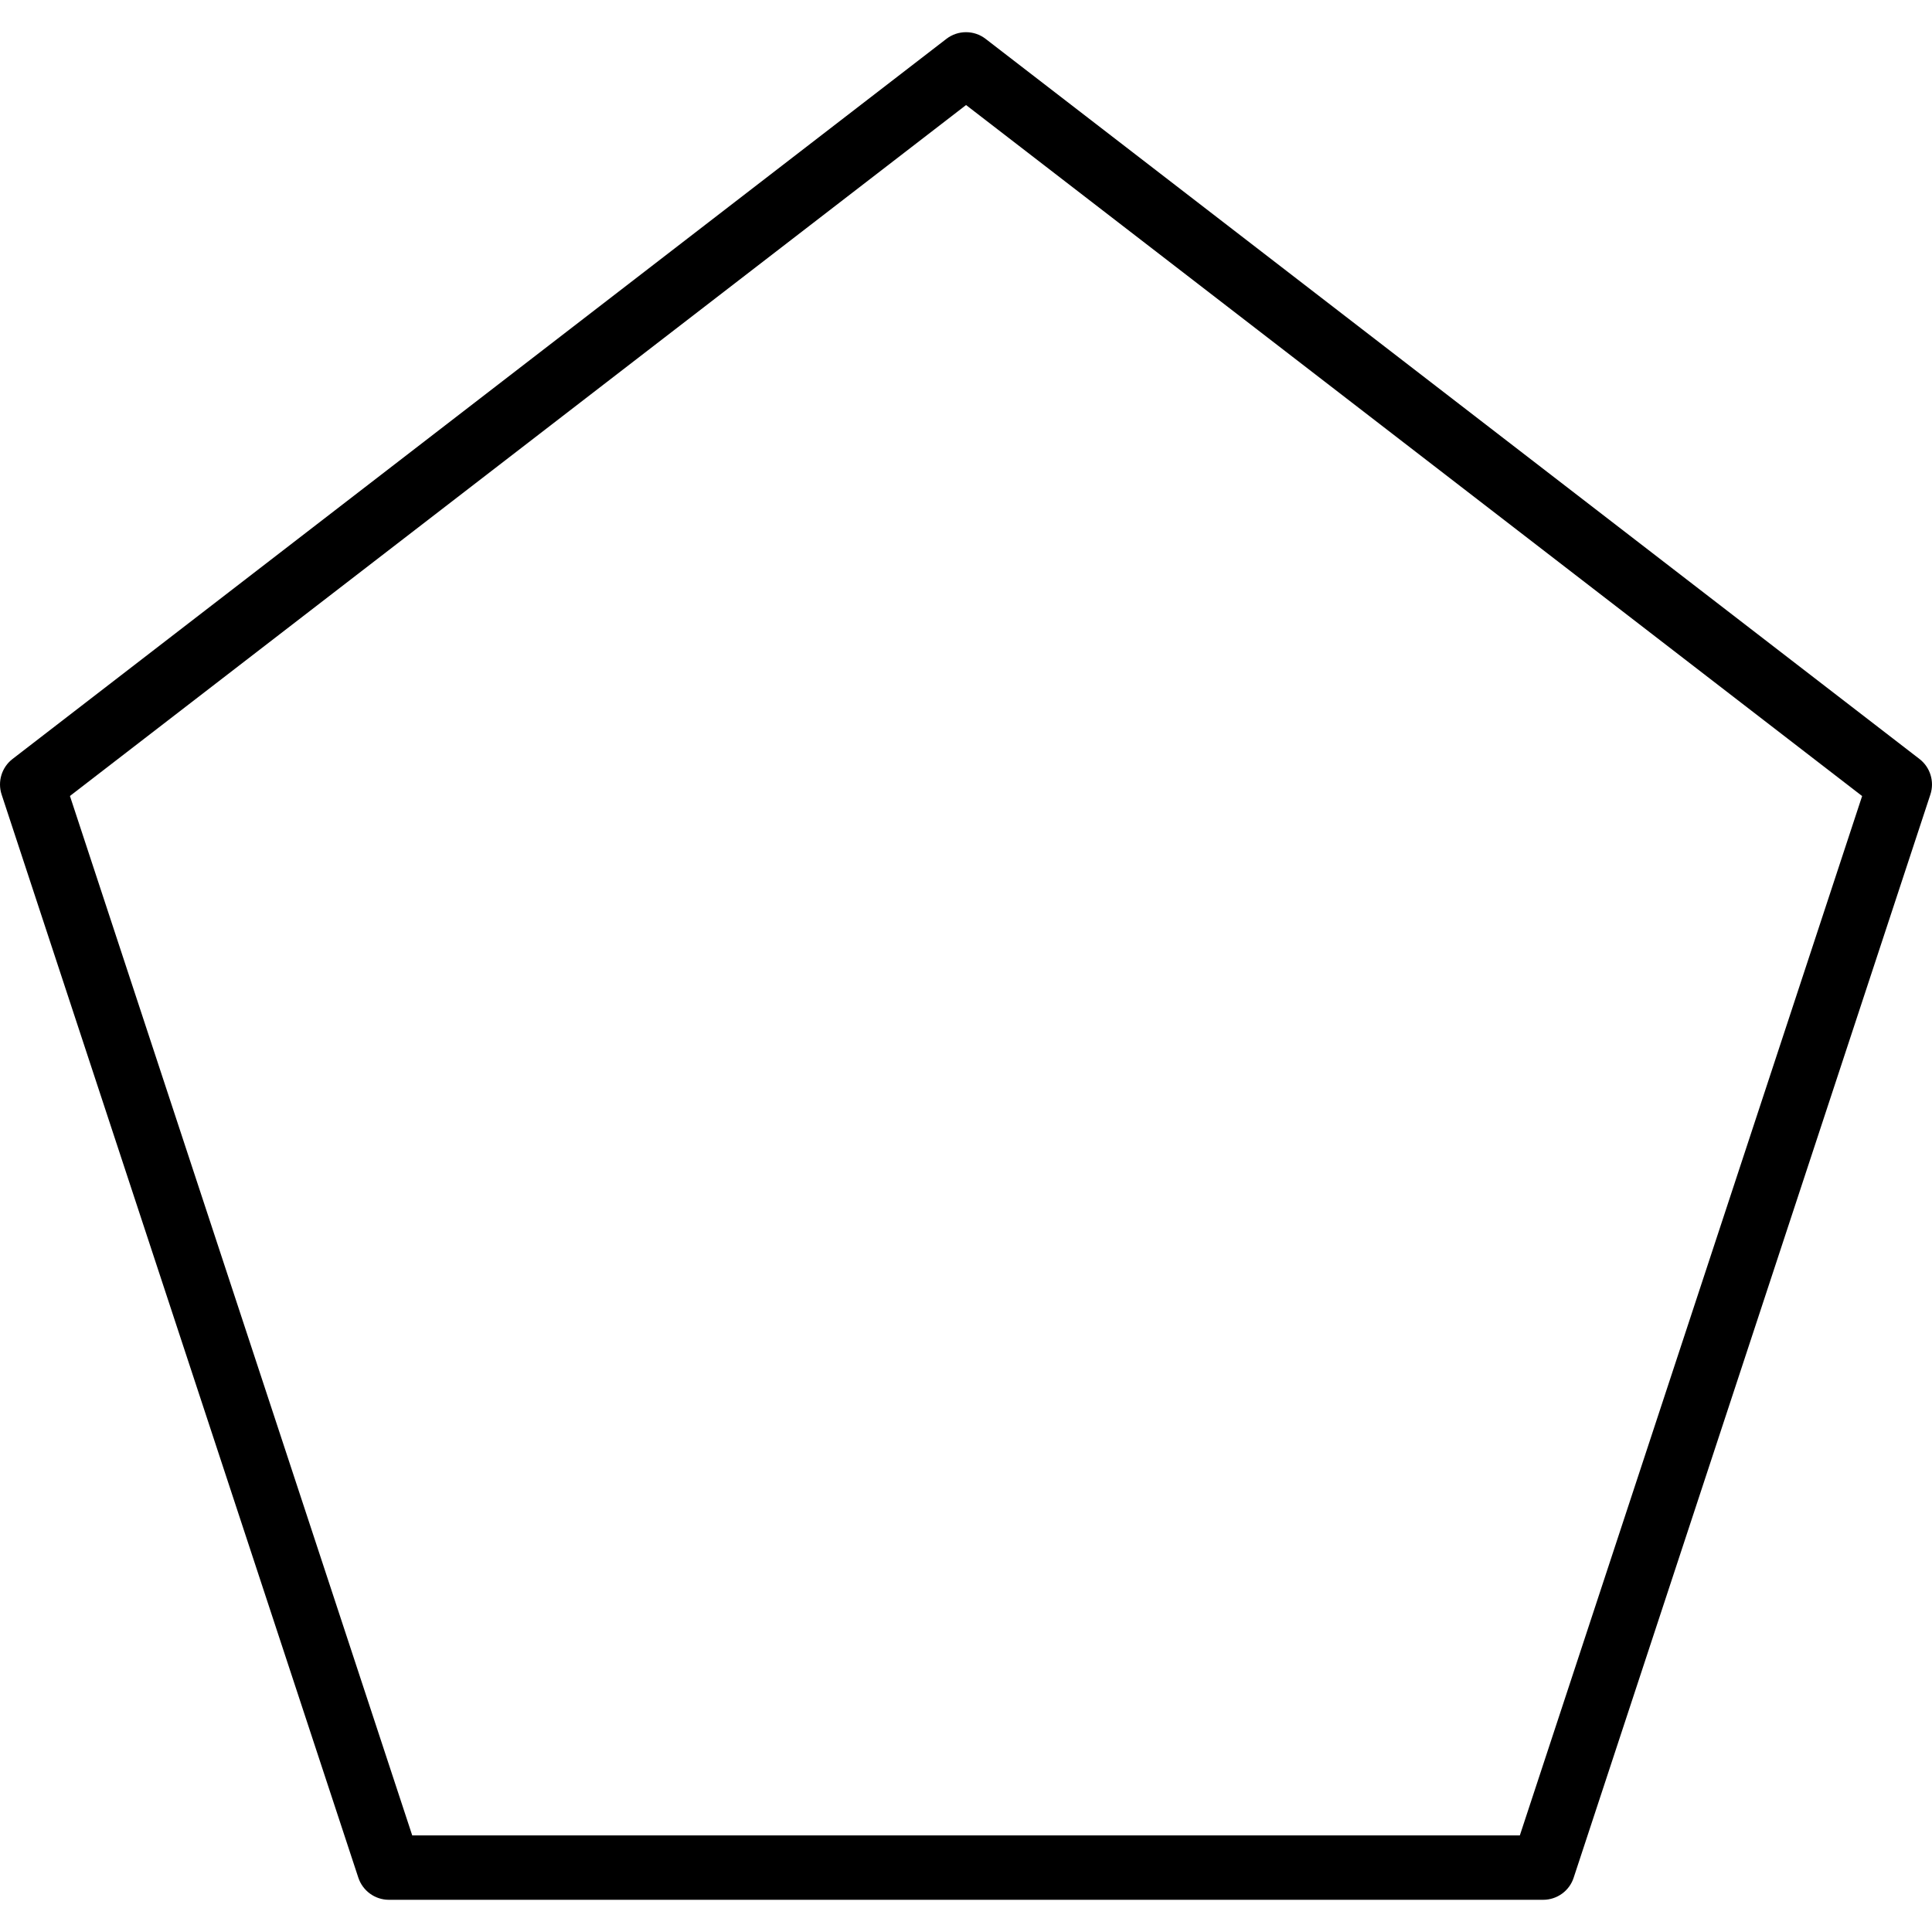 <?xml version="1.0" encoding="iso-8859-1"?>
<!-- Generator: Adobe Illustrator 19.0.0, SVG Export Plug-In . SVG Version: 6.00 Build 0)  -->
<svg version="1.1" id="Layer_1" xmlns="http://www.w3.org/2000/svg" xmlns:xlink="http://www.w3.org/1999/xlink" x="0px" y="0px"
	 viewBox="0 0 30 30" style="enable-background:new 0 0 30 30;" xml:space="preserve">
<g>
	<g>
		<path d="M29.805,11.785l-14.5-11.181c-0.179-0.139-0.43-0.139-0.61,0l-14.5,11.181c-0.168,0.129-0.236,0.351-0.17,0.552
			l5.539,16.819C5.632,29.361,5.823,29.5,6.039,29.5h17.923c0.216,0,0.408-0.139,0.474-0.344l5.539-16.819
			C30.041,12.136,29.973,11.914,29.805,11.785z M23.6,28.5H6.401L1.086,12.36L15.001,1.631l13.914,10.73L23.6,28.5z"/>
	</g>
</g>
</svg>
